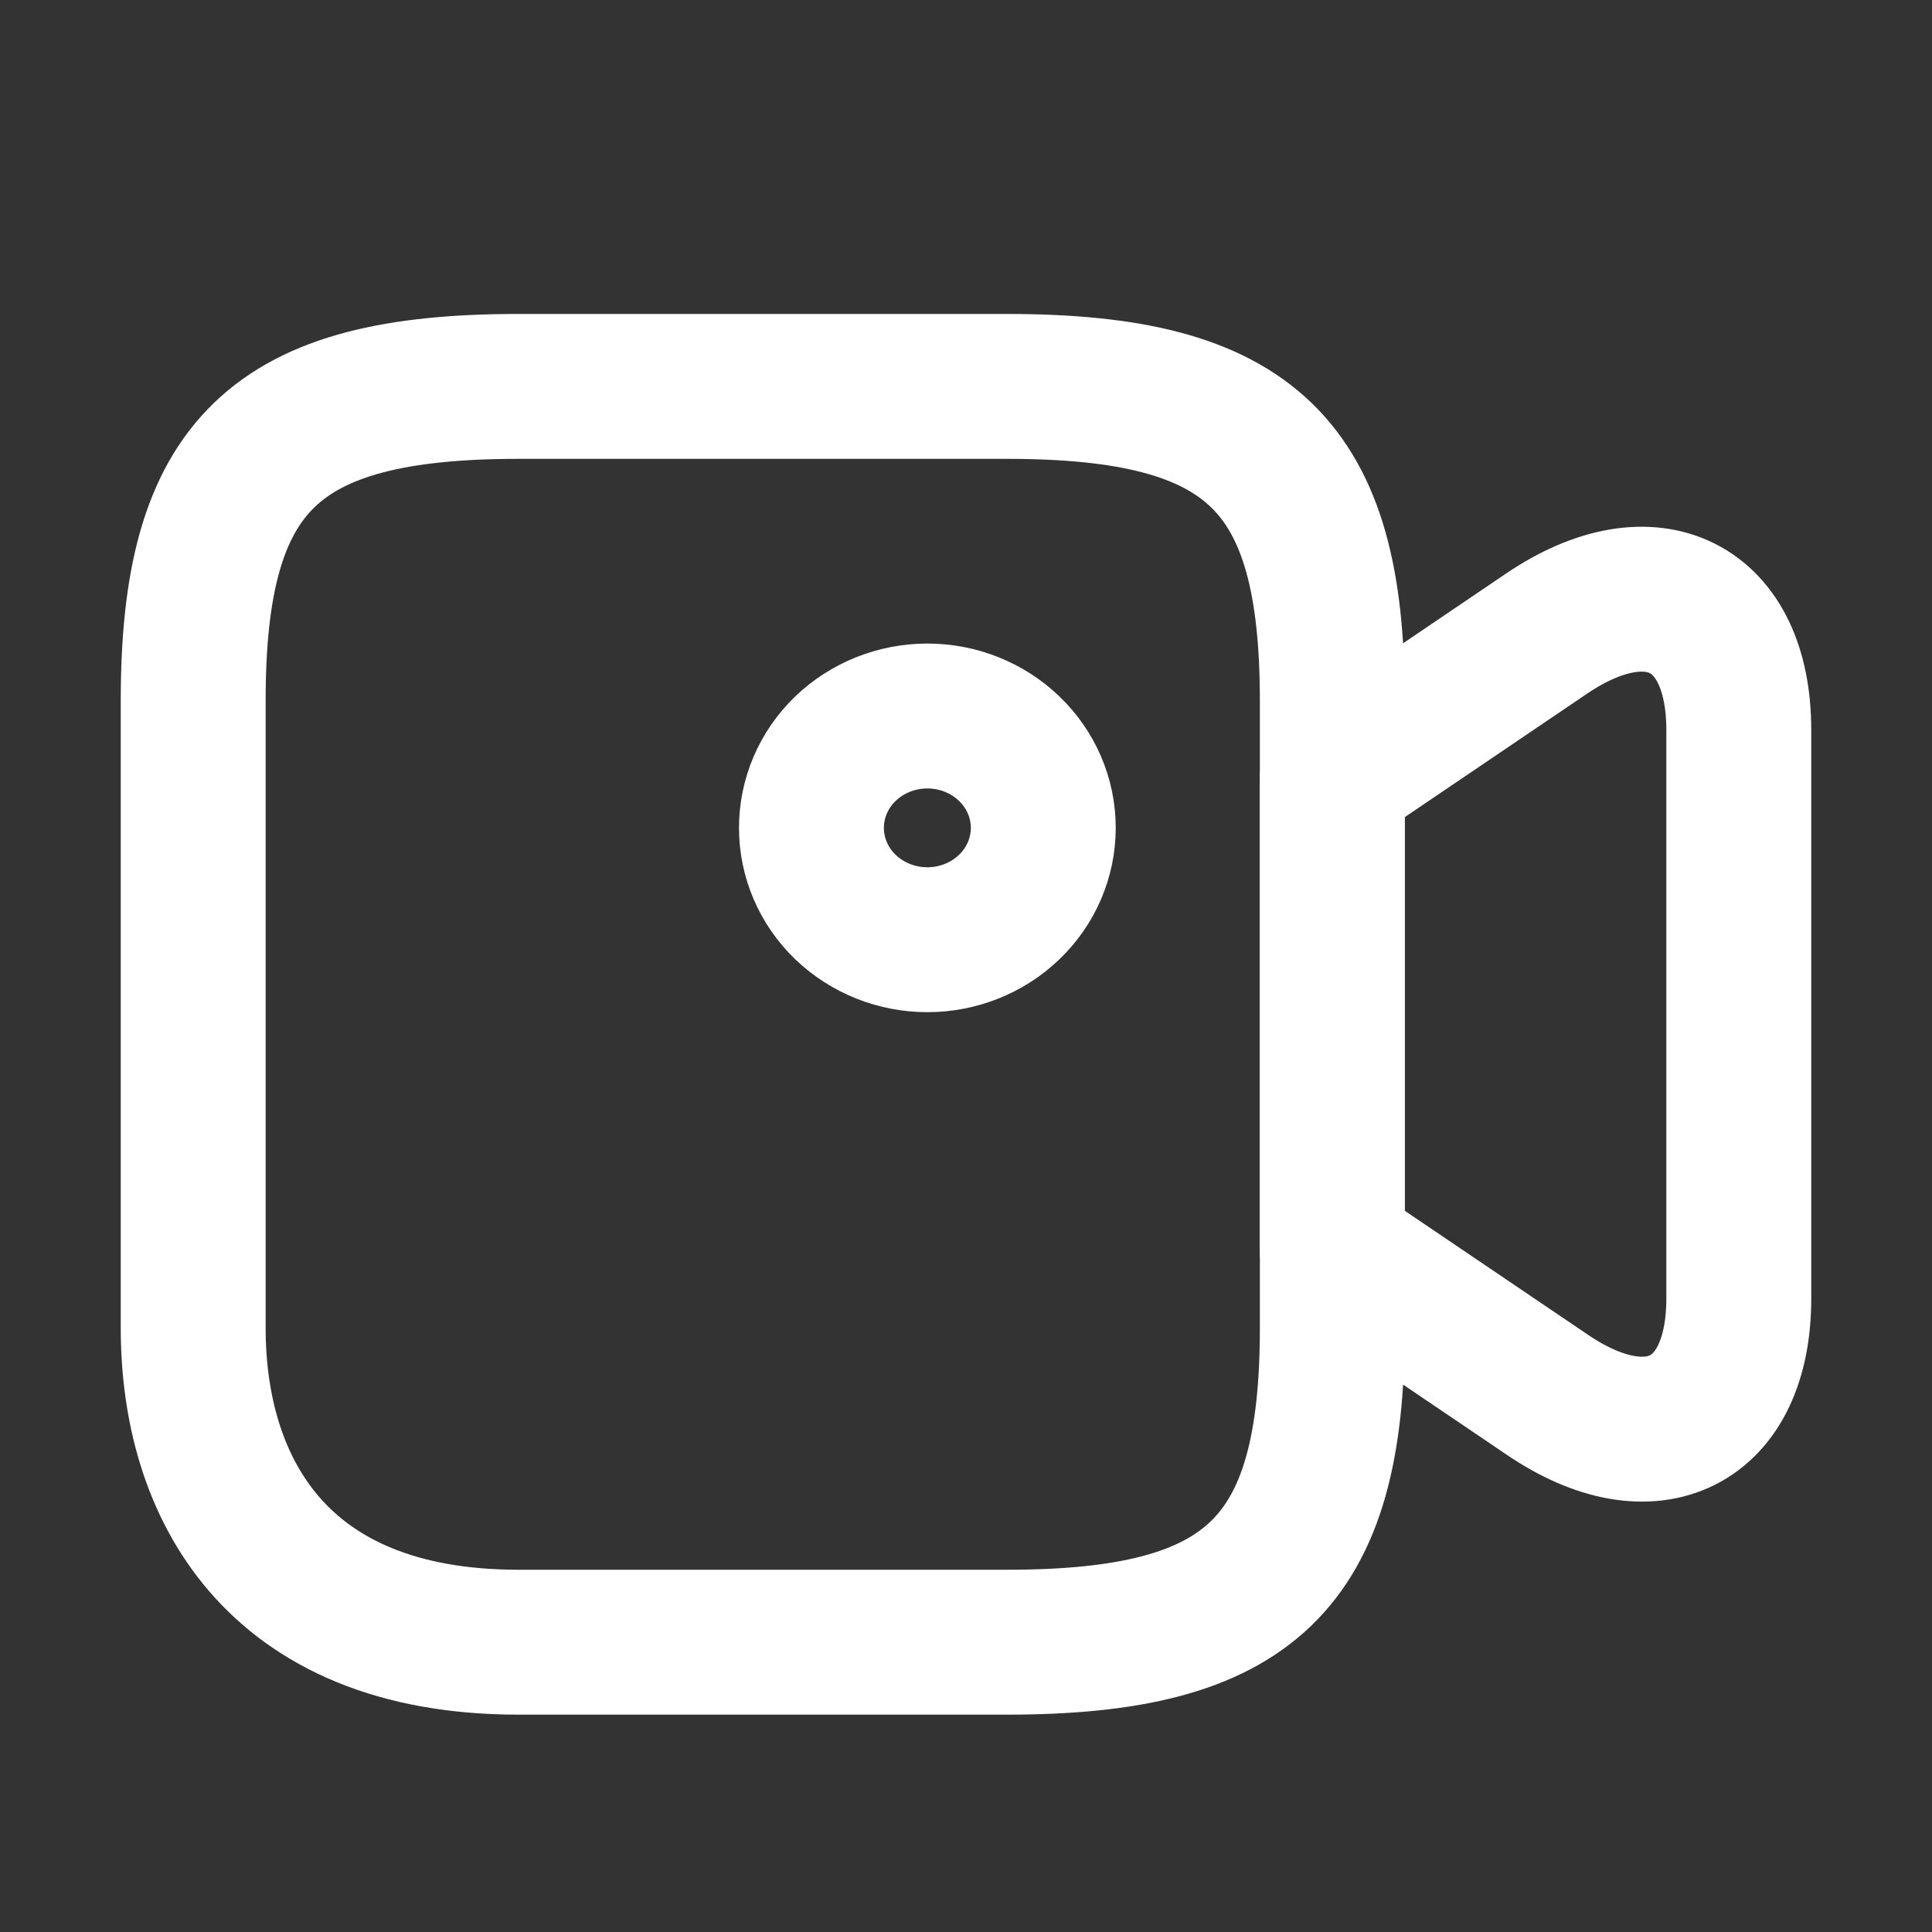 <svg width="20" height="20" viewBox="0 0 20 20" fill="none" xmlns="http://www.w3.org/2000/svg">
<rect x="0" y="0" width="20" height="20" fill="#333333" stroke="none"/>
<path d="M10.424 17H5.368C2.84 17 2 15.379 2 13.75V7.25C2 4.811 2.84 4 5.368 4H10.424C12.952 4 13.792 4.811 13.792 7.25V13.75C13.792 16.189 12.944 17 10.424 17Z" stroke="white" stroke-width="1.5" stroke-linecap="round" stroke-linejoin="round"/>
<path d="M16.016 14.437L13.792 12.932V8.061L16.016 6.555C17.104 5.822 18 6.27 18 7.559V13.441C18 14.73 17.104 15.178 16.016 14.437Z" stroke="white" stroke-width="1.5" stroke-linecap="round" stroke-linejoin="round"/>
<path d="M9.6 9.728C9.918 9.728 10.223 9.606 10.448 9.389C10.674 9.172 10.8 8.877 10.8 8.57C10.8 8.263 10.674 7.968 10.448 7.751C10.223 7.534 9.918 7.412 9.6 7.412C9.282 7.412 8.977 7.534 8.751 7.751C8.526 7.968 8.4 8.263 8.4 8.57C8.4 8.877 8.526 9.172 8.751 9.389C8.977 9.606 9.282 9.728 9.6 9.728Z" stroke="white" stroke-width="1.5" stroke-linecap="round" stroke-linejoin="round"/>
</svg>

